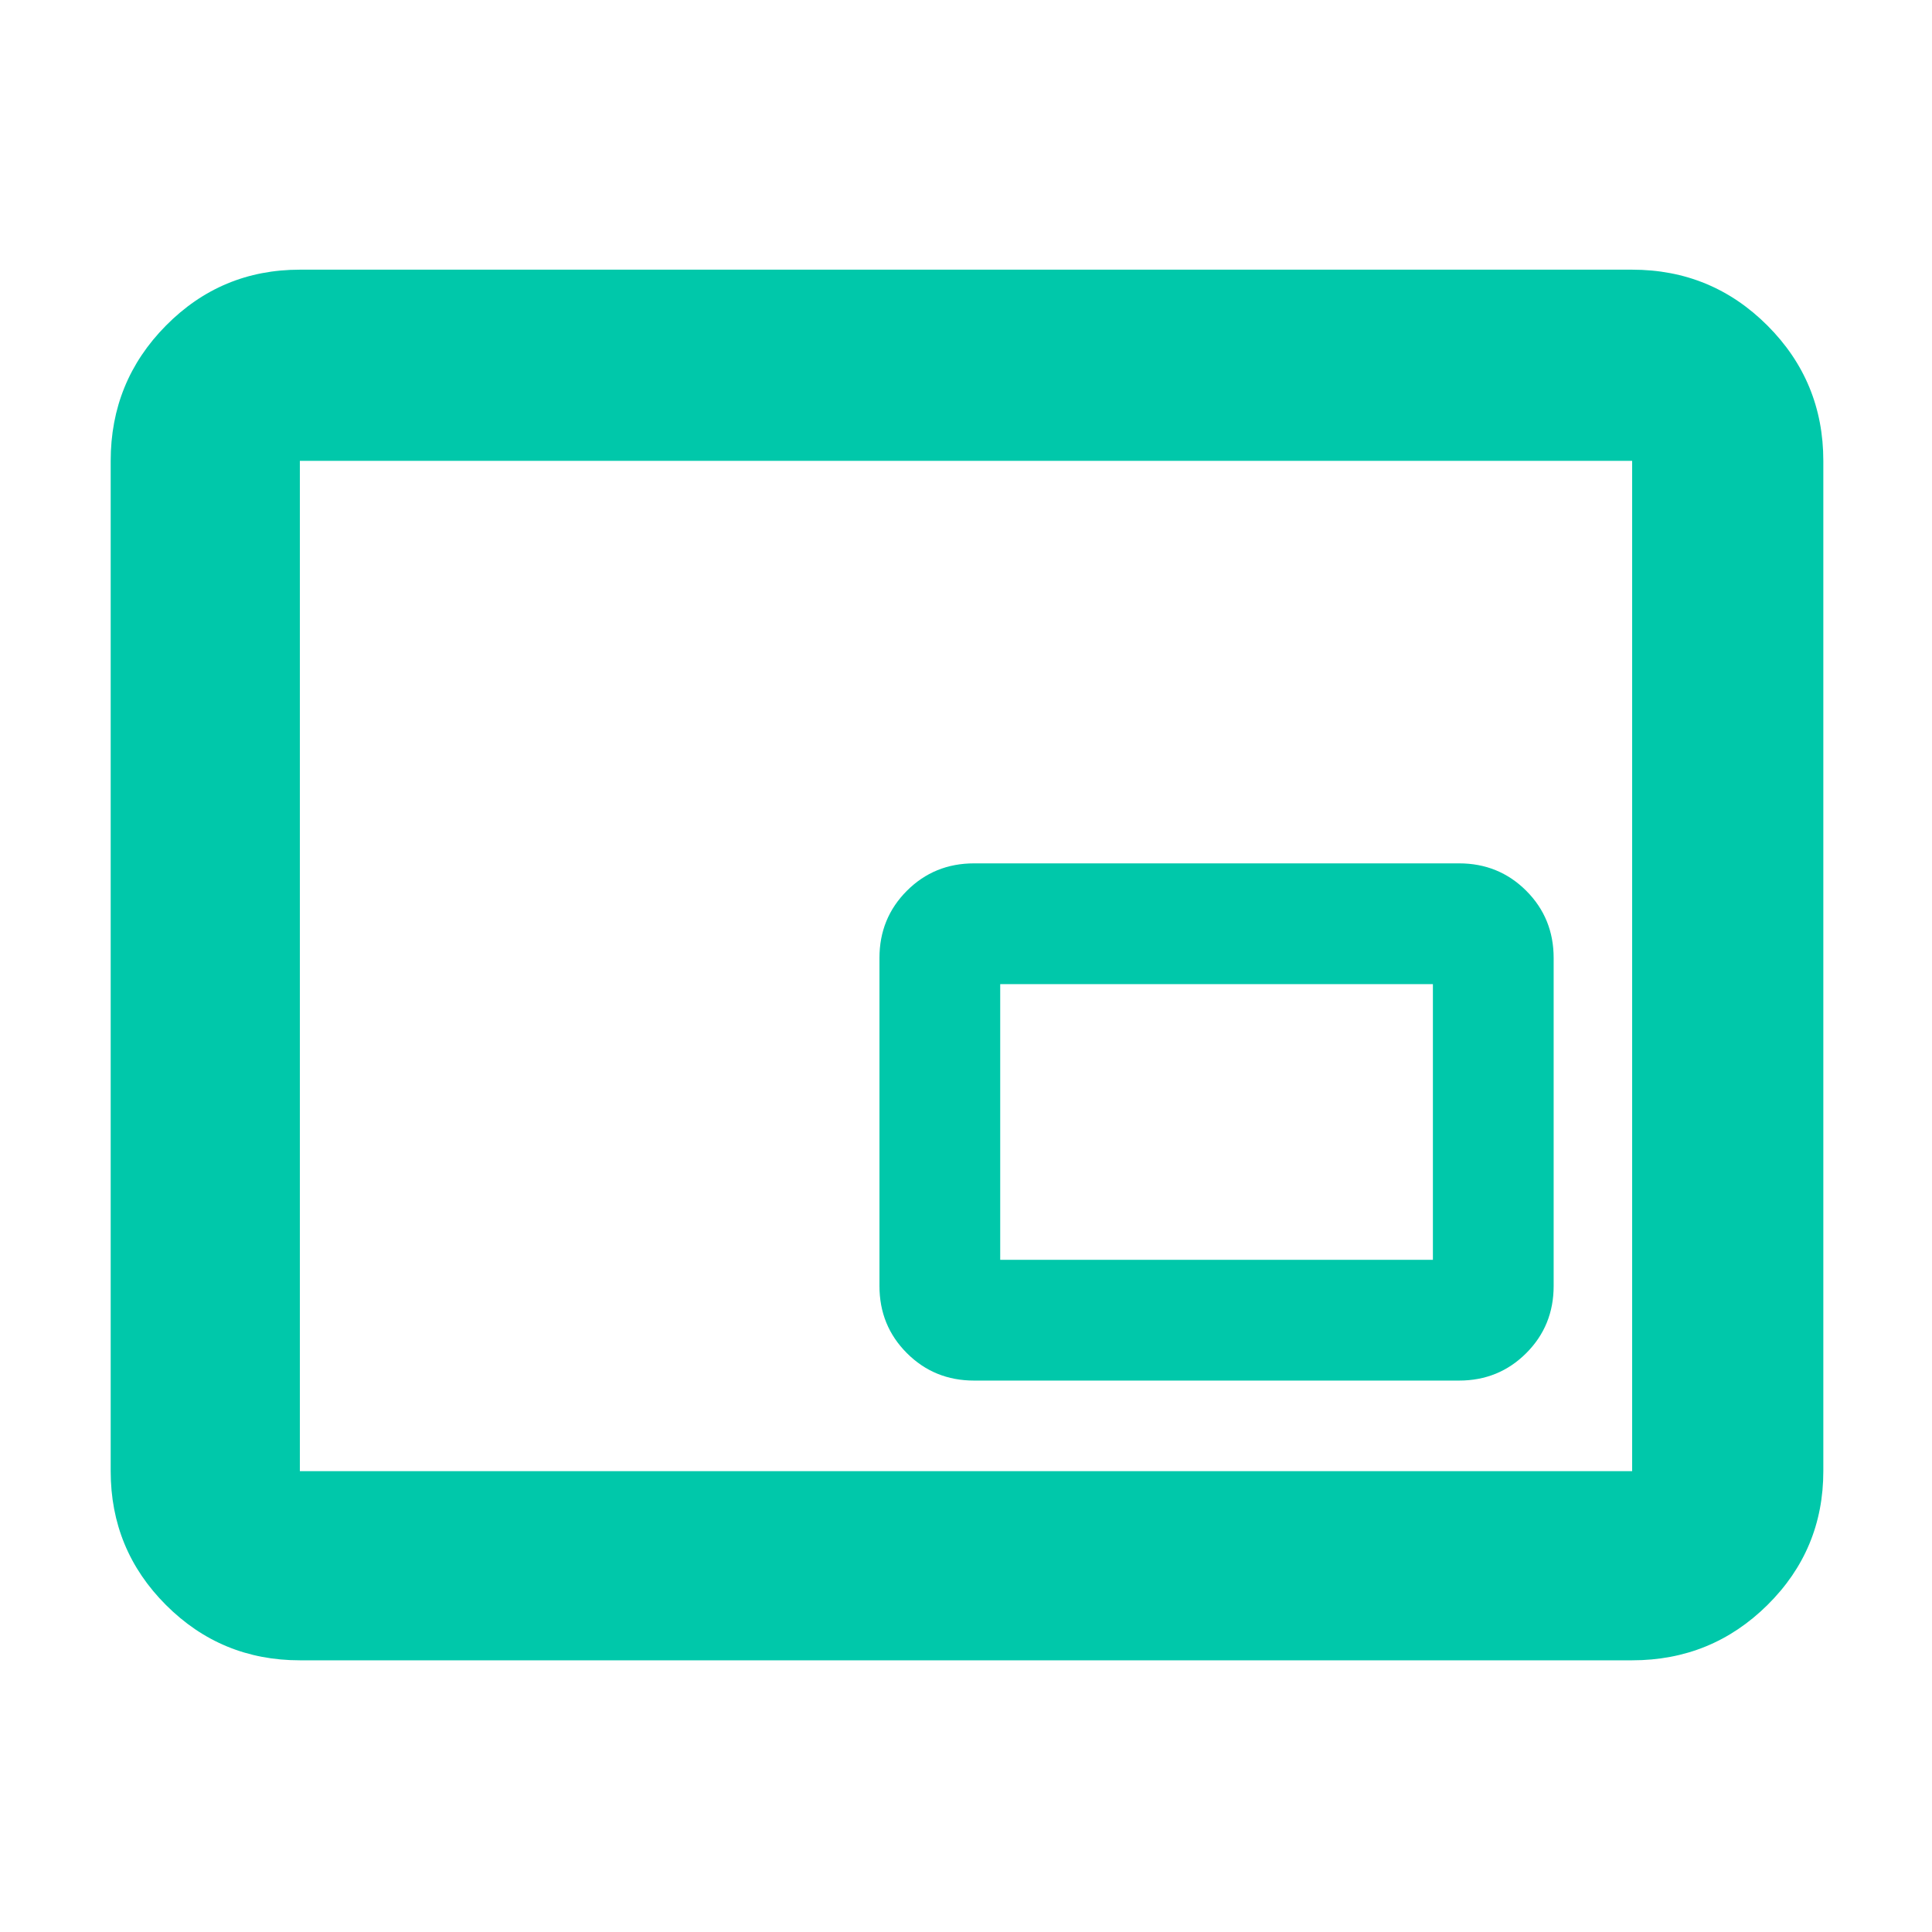 <svg xmlns="http://www.w3.org/2000/svg" height="48" viewBox="0 -960 960 960" width="48"><path fill="rgb(0, 200, 170)" d="M149-135q-39.05 0-66.53-27.48Q55-189.95 55-229v-502q0-39.46 27.47-67.23Q109.95-826 149-826h662q39.46 0 67.23 27.77Q906-770.46 906-731v502q0 39.05-27.77 66.52Q850.46-135 811-135H149Zm0-94h662v-502H149v502Zm0 0v-502 502Zm335-45h241q19.75 0 33.38-13.63Q772-301.25 772-321v-163q0-19.75-13.62-33.38Q744.75-531 725-531H484q-19.75 0-33.37 13.62Q437-503.75 437-484v163q0 19.75 13.63 33.37Q464.25-274 484-274Zm13-60v-137h215v137H497Z"/></svg>